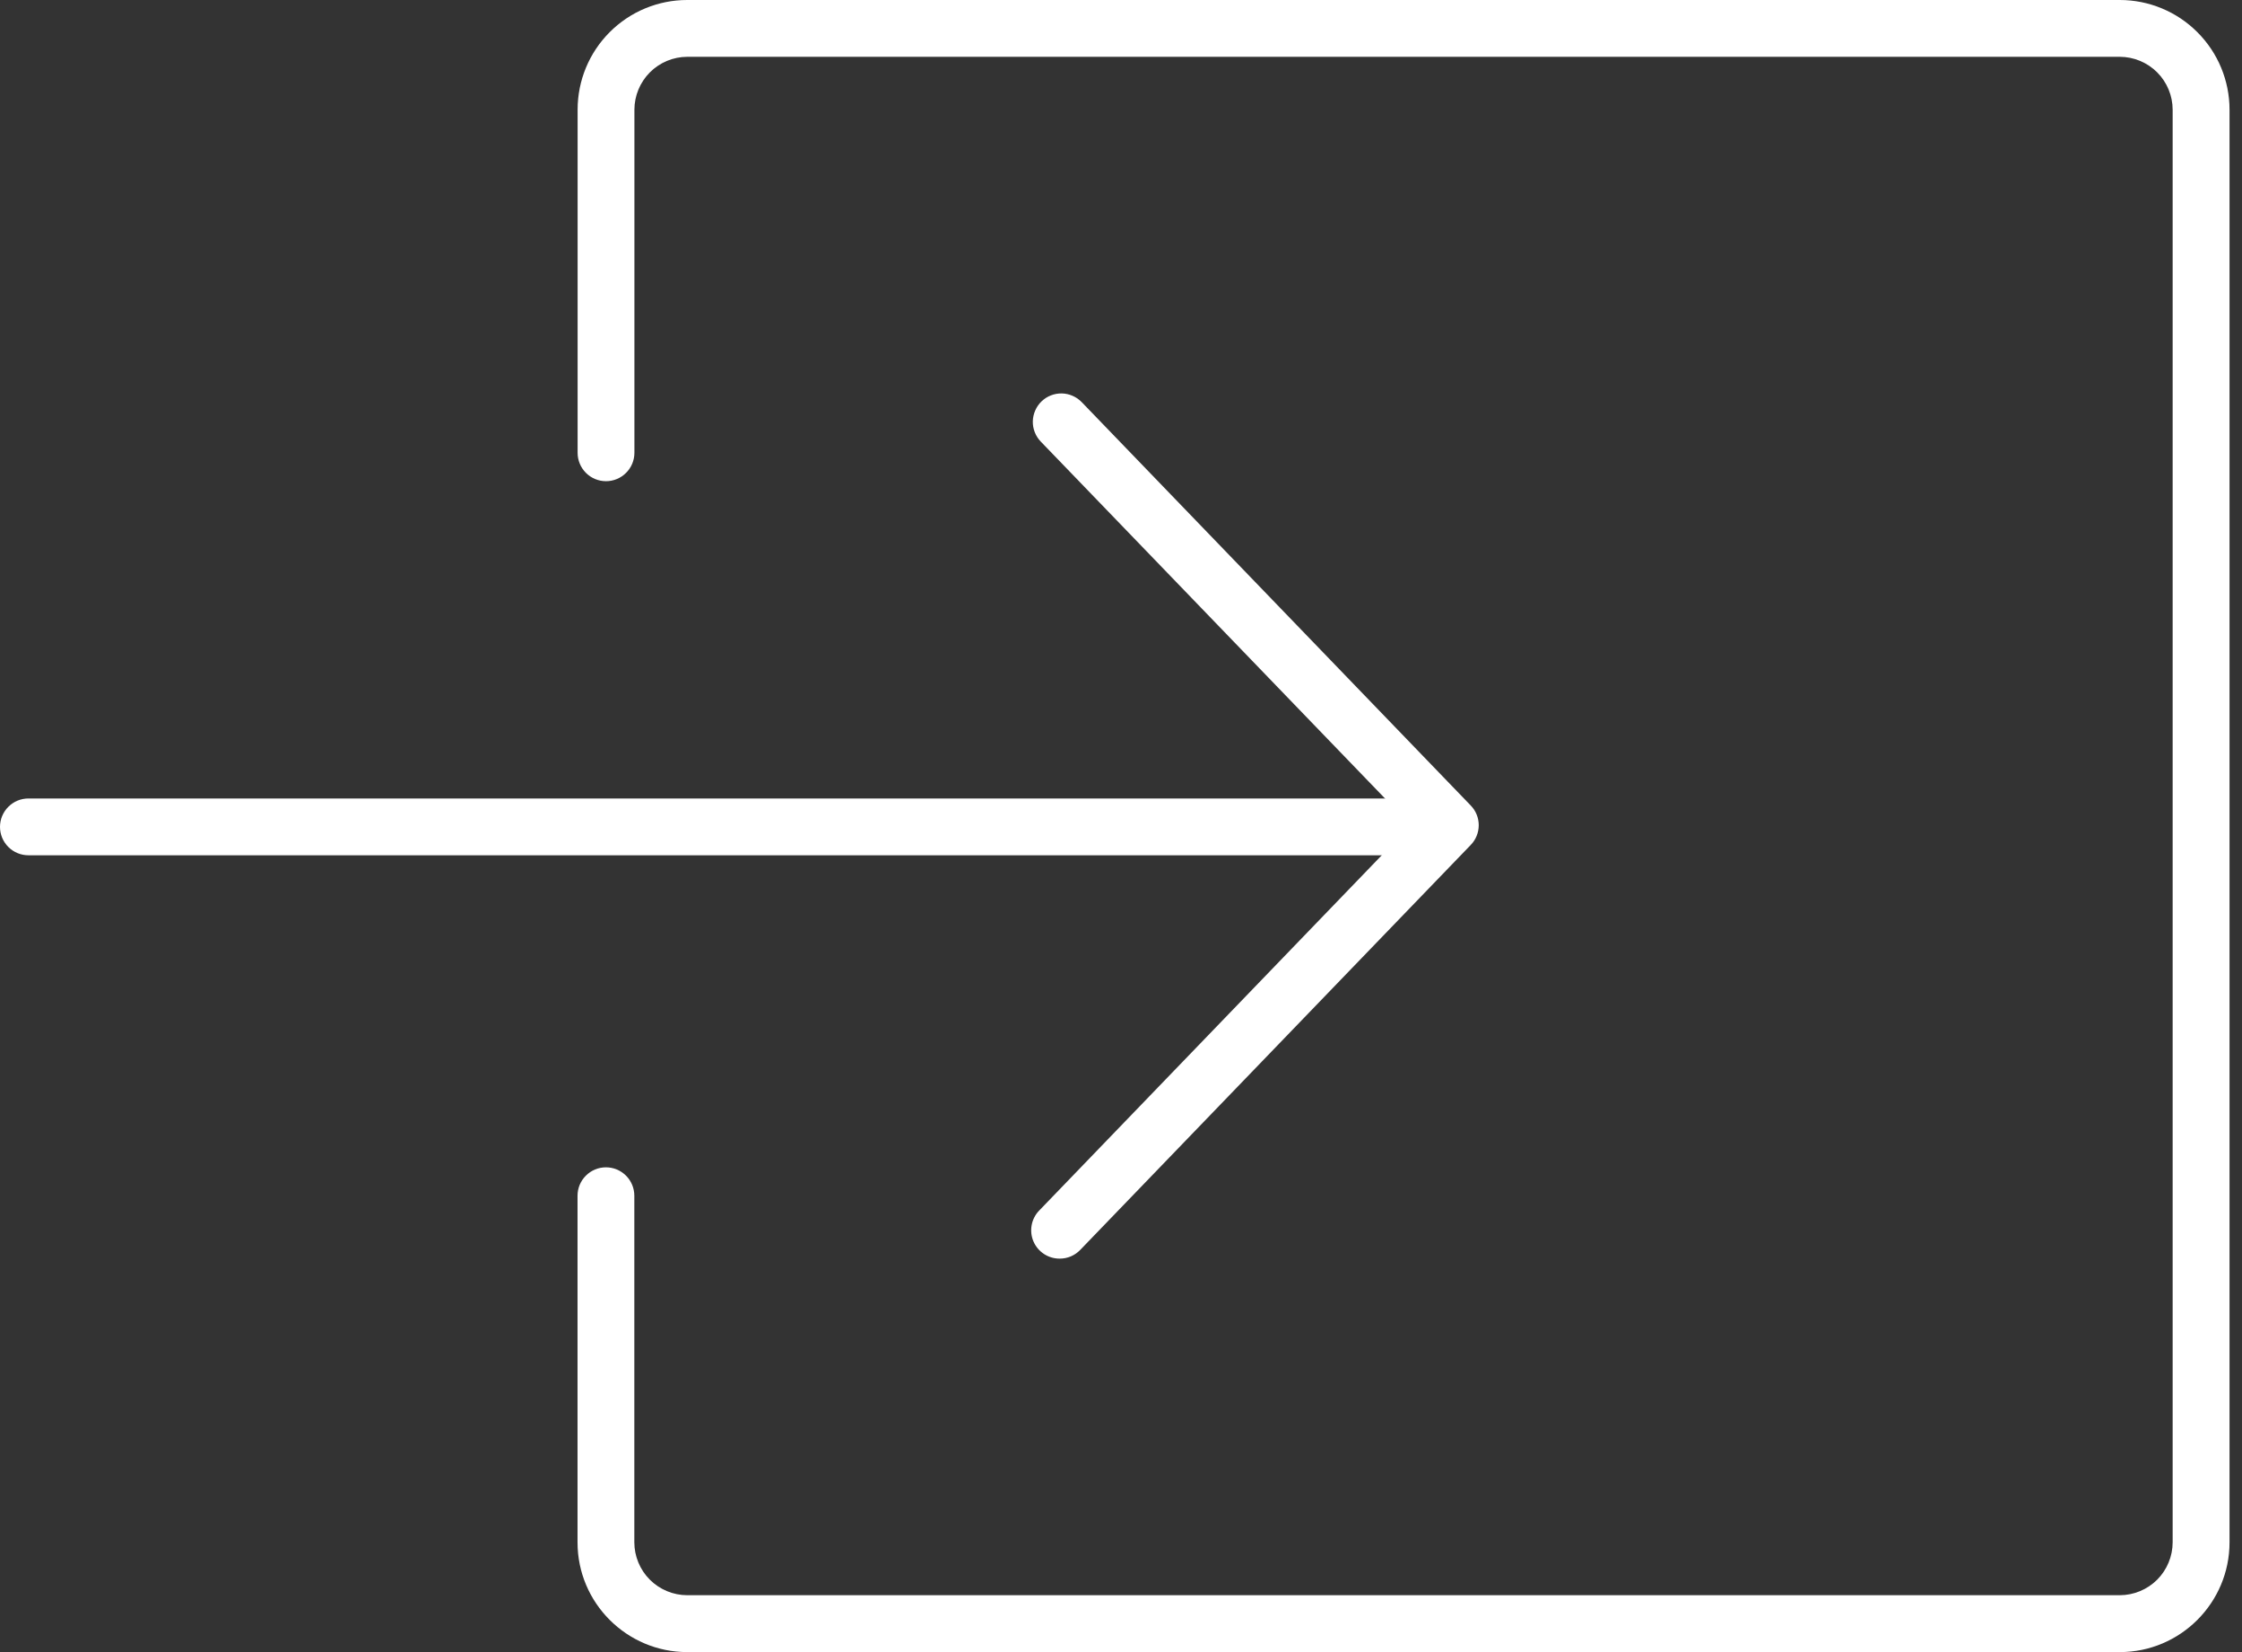 <svg width="57" height="42" viewBox="0 0 57 42" fill="none" xmlns="http://www.w3.org/2000/svg">
<rect x="0" y="0" width="57" height="42" fill="#333333" stroke="none"/>
<path d="M17.471 -3.4719e-05L53.893 -3.79031e-05C54.633 0 55.342 0.294 55.865 0.818C56.389 1.341 56.683 2.05 56.683 2.79L56.683 39.21C56.683 40.748 55.431 42 53.893 42L17.473 42C15.935 42 14.683 40.75 14.683 39.21L14.683 30.398C14.683 30.207 14.759 30.023 14.895 29.888C15.03 29.752 15.214 29.676 15.405 29.676C15.597 29.676 15.78 29.752 15.916 29.888C16.051 30.023 16.127 30.207 16.127 30.398L16.127 39.21C16.128 39.566 16.27 39.908 16.522 40.16C16.774 40.411 17.115 40.553 17.471 40.554L53.893 40.554C54.249 40.553 54.591 40.411 54.843 40.16C55.094 39.908 55.236 39.566 55.237 39.21L55.237 2.788C55.236 2.432 55.094 2.091 54.843 1.839C54.591 1.587 54.249 1.445 53.893 1.444L17.473 1.444C17.117 1.445 16.775 1.587 16.523 1.839C16.272 2.091 16.13 2.432 16.129 2.788L16.129 11.511C16.129 11.702 16.053 11.886 15.917 12.021C15.782 12.157 15.598 12.233 15.407 12.233C15.215 12.233 15.032 12.157 14.896 12.021C14.761 11.886 14.685 11.702 14.685 11.511L14.685 2.788C14.685 2.049 14.978 1.34 15.501 0.817C16.023 0.294 16.732 0 17.471 -3.4719e-05Z" fill="white"/>
<path d="M0.722 20.299L35.684 20.299C35.875 20.299 36.059 20.375 36.194 20.511C36.33 20.646 36.406 20.83 36.406 21.021C36.406 21.213 36.33 21.396 36.194 21.532C36.059 21.667 35.875 21.743 35.684 21.743L0.722 21.743C0.531 21.743 0.347 21.667 0.212 21.532C0.076 21.396 1.52124e-05 21.213 1.51957e-05 21.021C1.51789e-05 20.83 0.076 20.646 0.212 20.511C0.347 20.375 0.531 20.299 0.722 20.299Z" fill="white"/>
<path d="M26.542 31.879C26.661 31.957 26.8 31.998 26.943 31.997C27.04 31.997 27.136 31.978 27.225 31.94C27.315 31.902 27.395 31.846 27.463 31.776L37.393 21.479C37.523 21.345 37.595 21.165 37.595 20.978C37.595 20.791 37.522 20.611 37.391 20.477L27.502 10.224C27.436 10.155 27.357 10.101 27.27 10.063C27.183 10.025 27.09 10.004 26.995 10.002C26.803 9.999 26.618 10.071 26.48 10.204C26.411 10.27 26.357 10.349 26.319 10.436C26.281 10.523 26.26 10.617 26.258 10.711C26.256 10.806 26.273 10.901 26.308 10.989C26.343 11.077 26.394 11.158 26.46 11.226L35.867 20.978L26.421 30.774C26.322 30.875 26.255 31.004 26.229 31.144C26.203 31.284 26.218 31.428 26.274 31.559C26.33 31.69 26.423 31.801 26.542 31.879Z" fill="white"/>
</svg>
